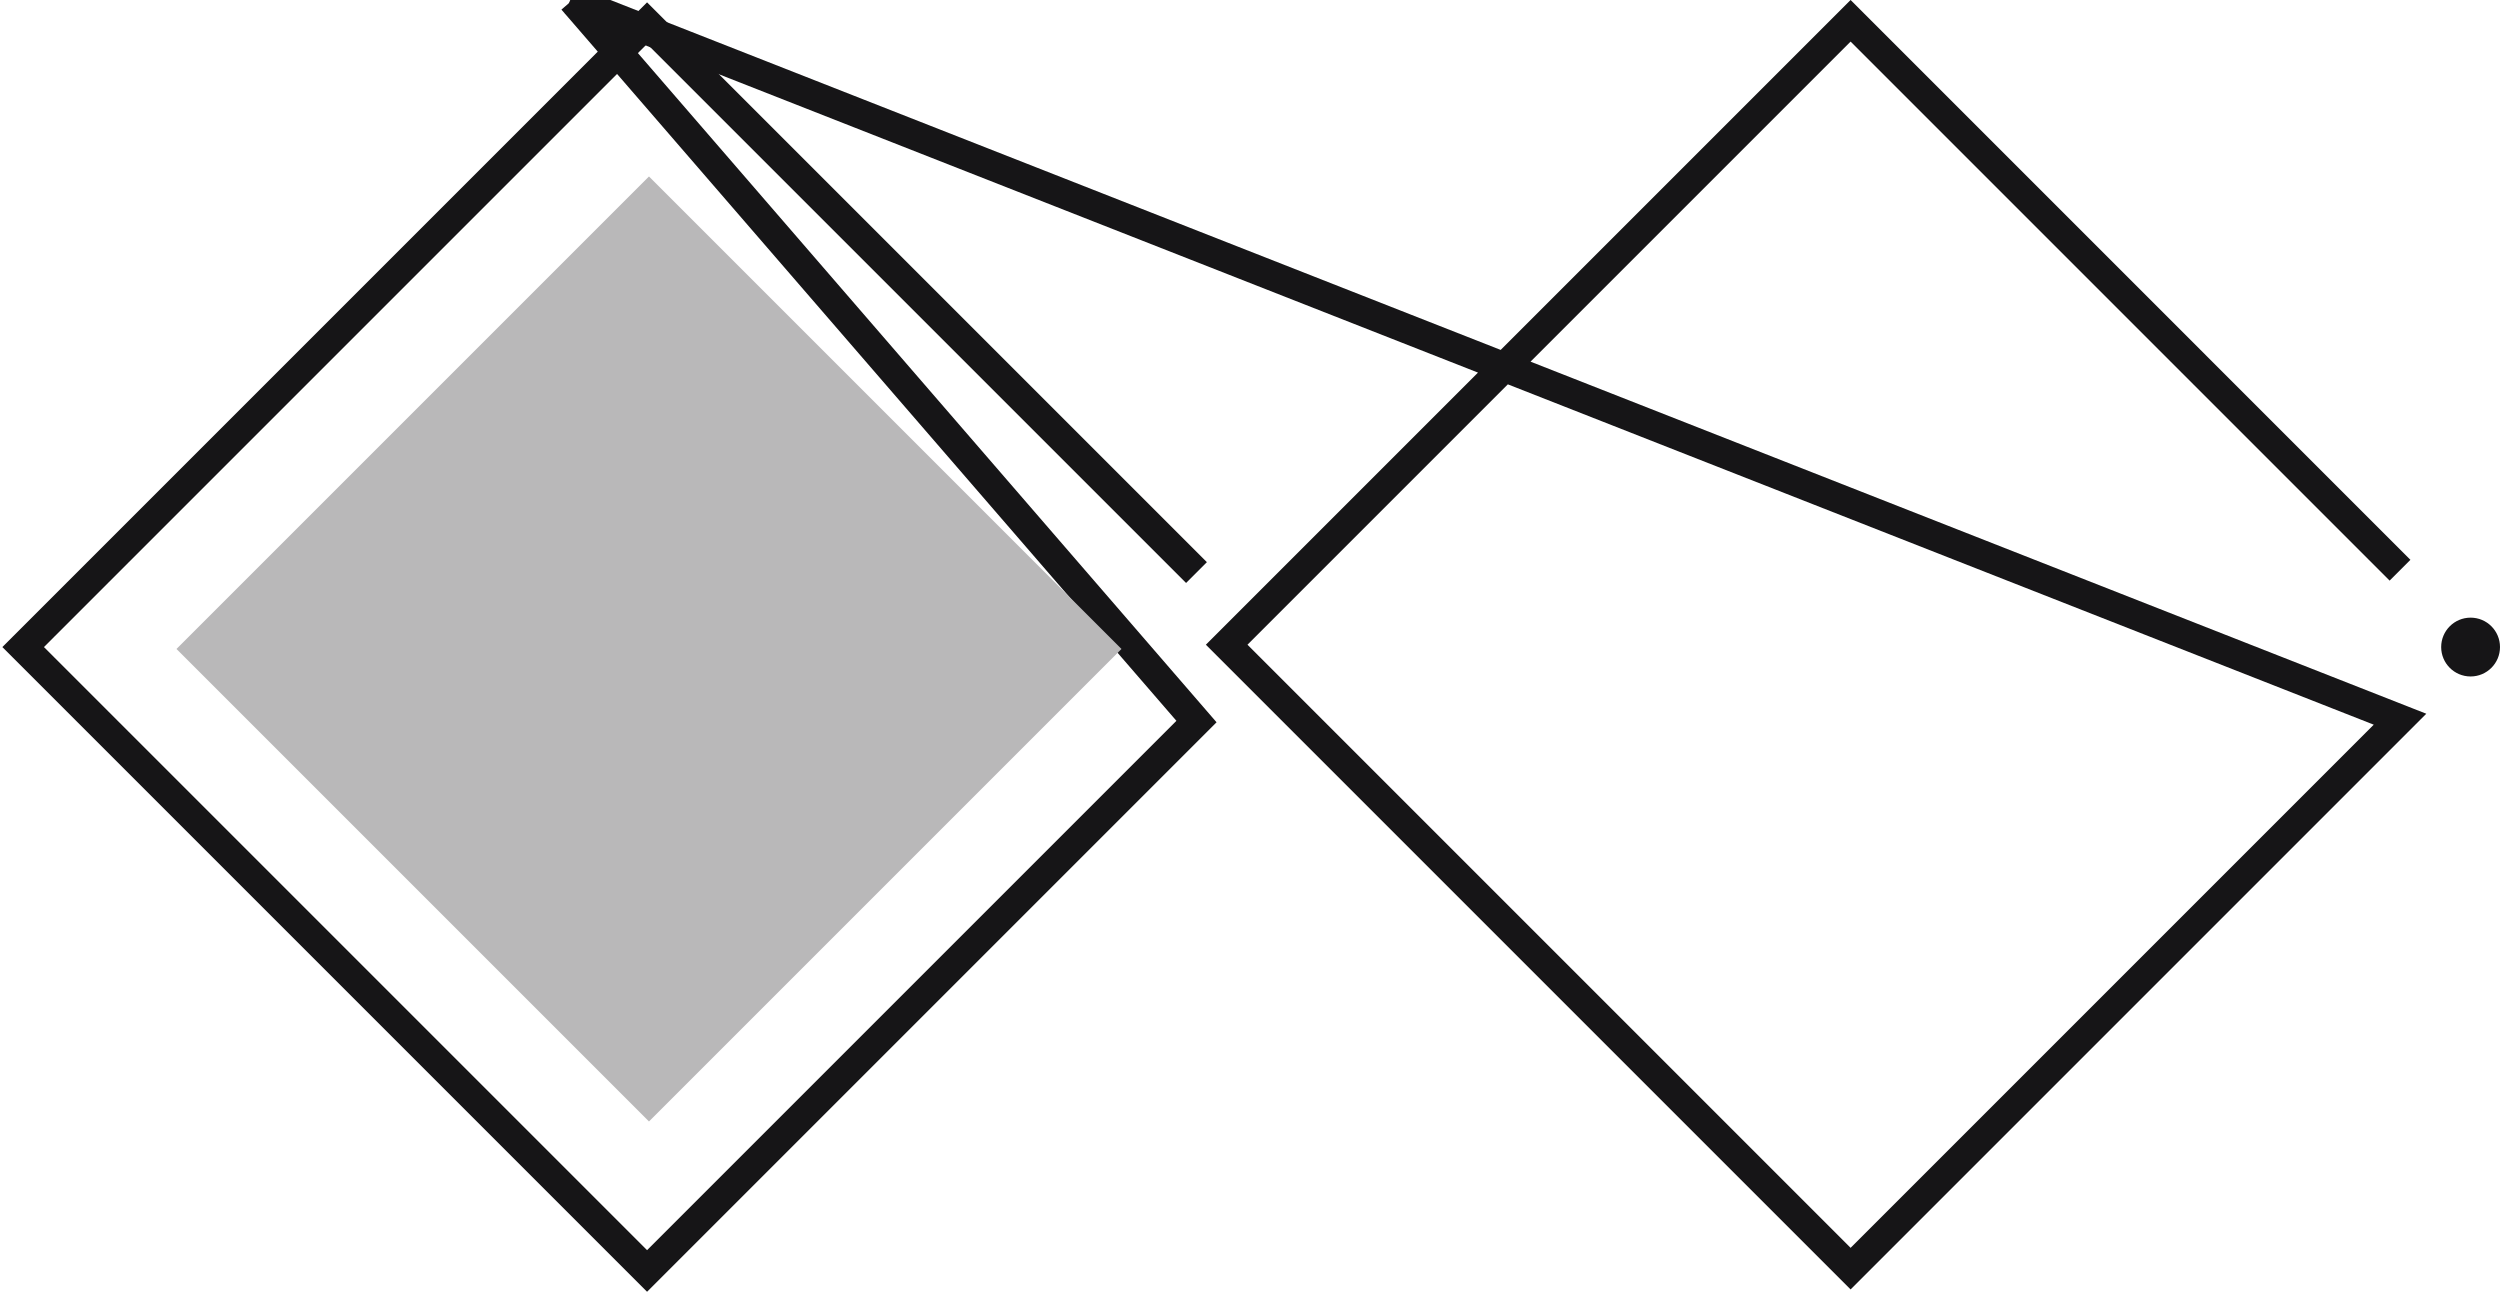 <?xml version="1.0" encoding="UTF-8"?>
<svg width="170px" height="88px" viewBox="0 0 170 88" version="1.1" xmlns="http://www.w3.org/2000/svg" xmlns:xlink="http://www.w3.org/1999/xlink">
    <!-- Generator: Sketch 51.2 (57519) - http://www.bohemiancoding.com/sketch -->
    <title>gr-double-diamond-discover</title>
    <desc>Created with Sketch.</desc>
    <defs></defs>
    <g id="Page-19" stroke="none" stroke-width="1" fill="none" fill-rule="evenodd">
        <g id="gr-double-diamond-discover" fill-rule="nonzero">
            <path d="M81.361,38.934 L44,1.574 L1.574,44 L44,86.426 L81.361,49.066 L,38.934" id="discovery" stroke="#161517" stroke-width="2"></path>
            <path d="M163.201,38.775 L125.841,1.414 L83.414,43.841 L125.841,86.267 L163.201,48.906 L,38.775" id="execution" stroke="#161517" stroke-width="2"></path>
            <rect id="highlight" fill="#B9B8B9" transform="translate(44.13, 44.13) rotate(-45) translate(-44.13, -44.13) " x="21.411" y="21.411" width="45.439" height="45.439"></rect>
            <circle id="ship" fill="#161517" cx="168" cy="44" r="2"></circle>
        </g>
    </g>
</svg>
